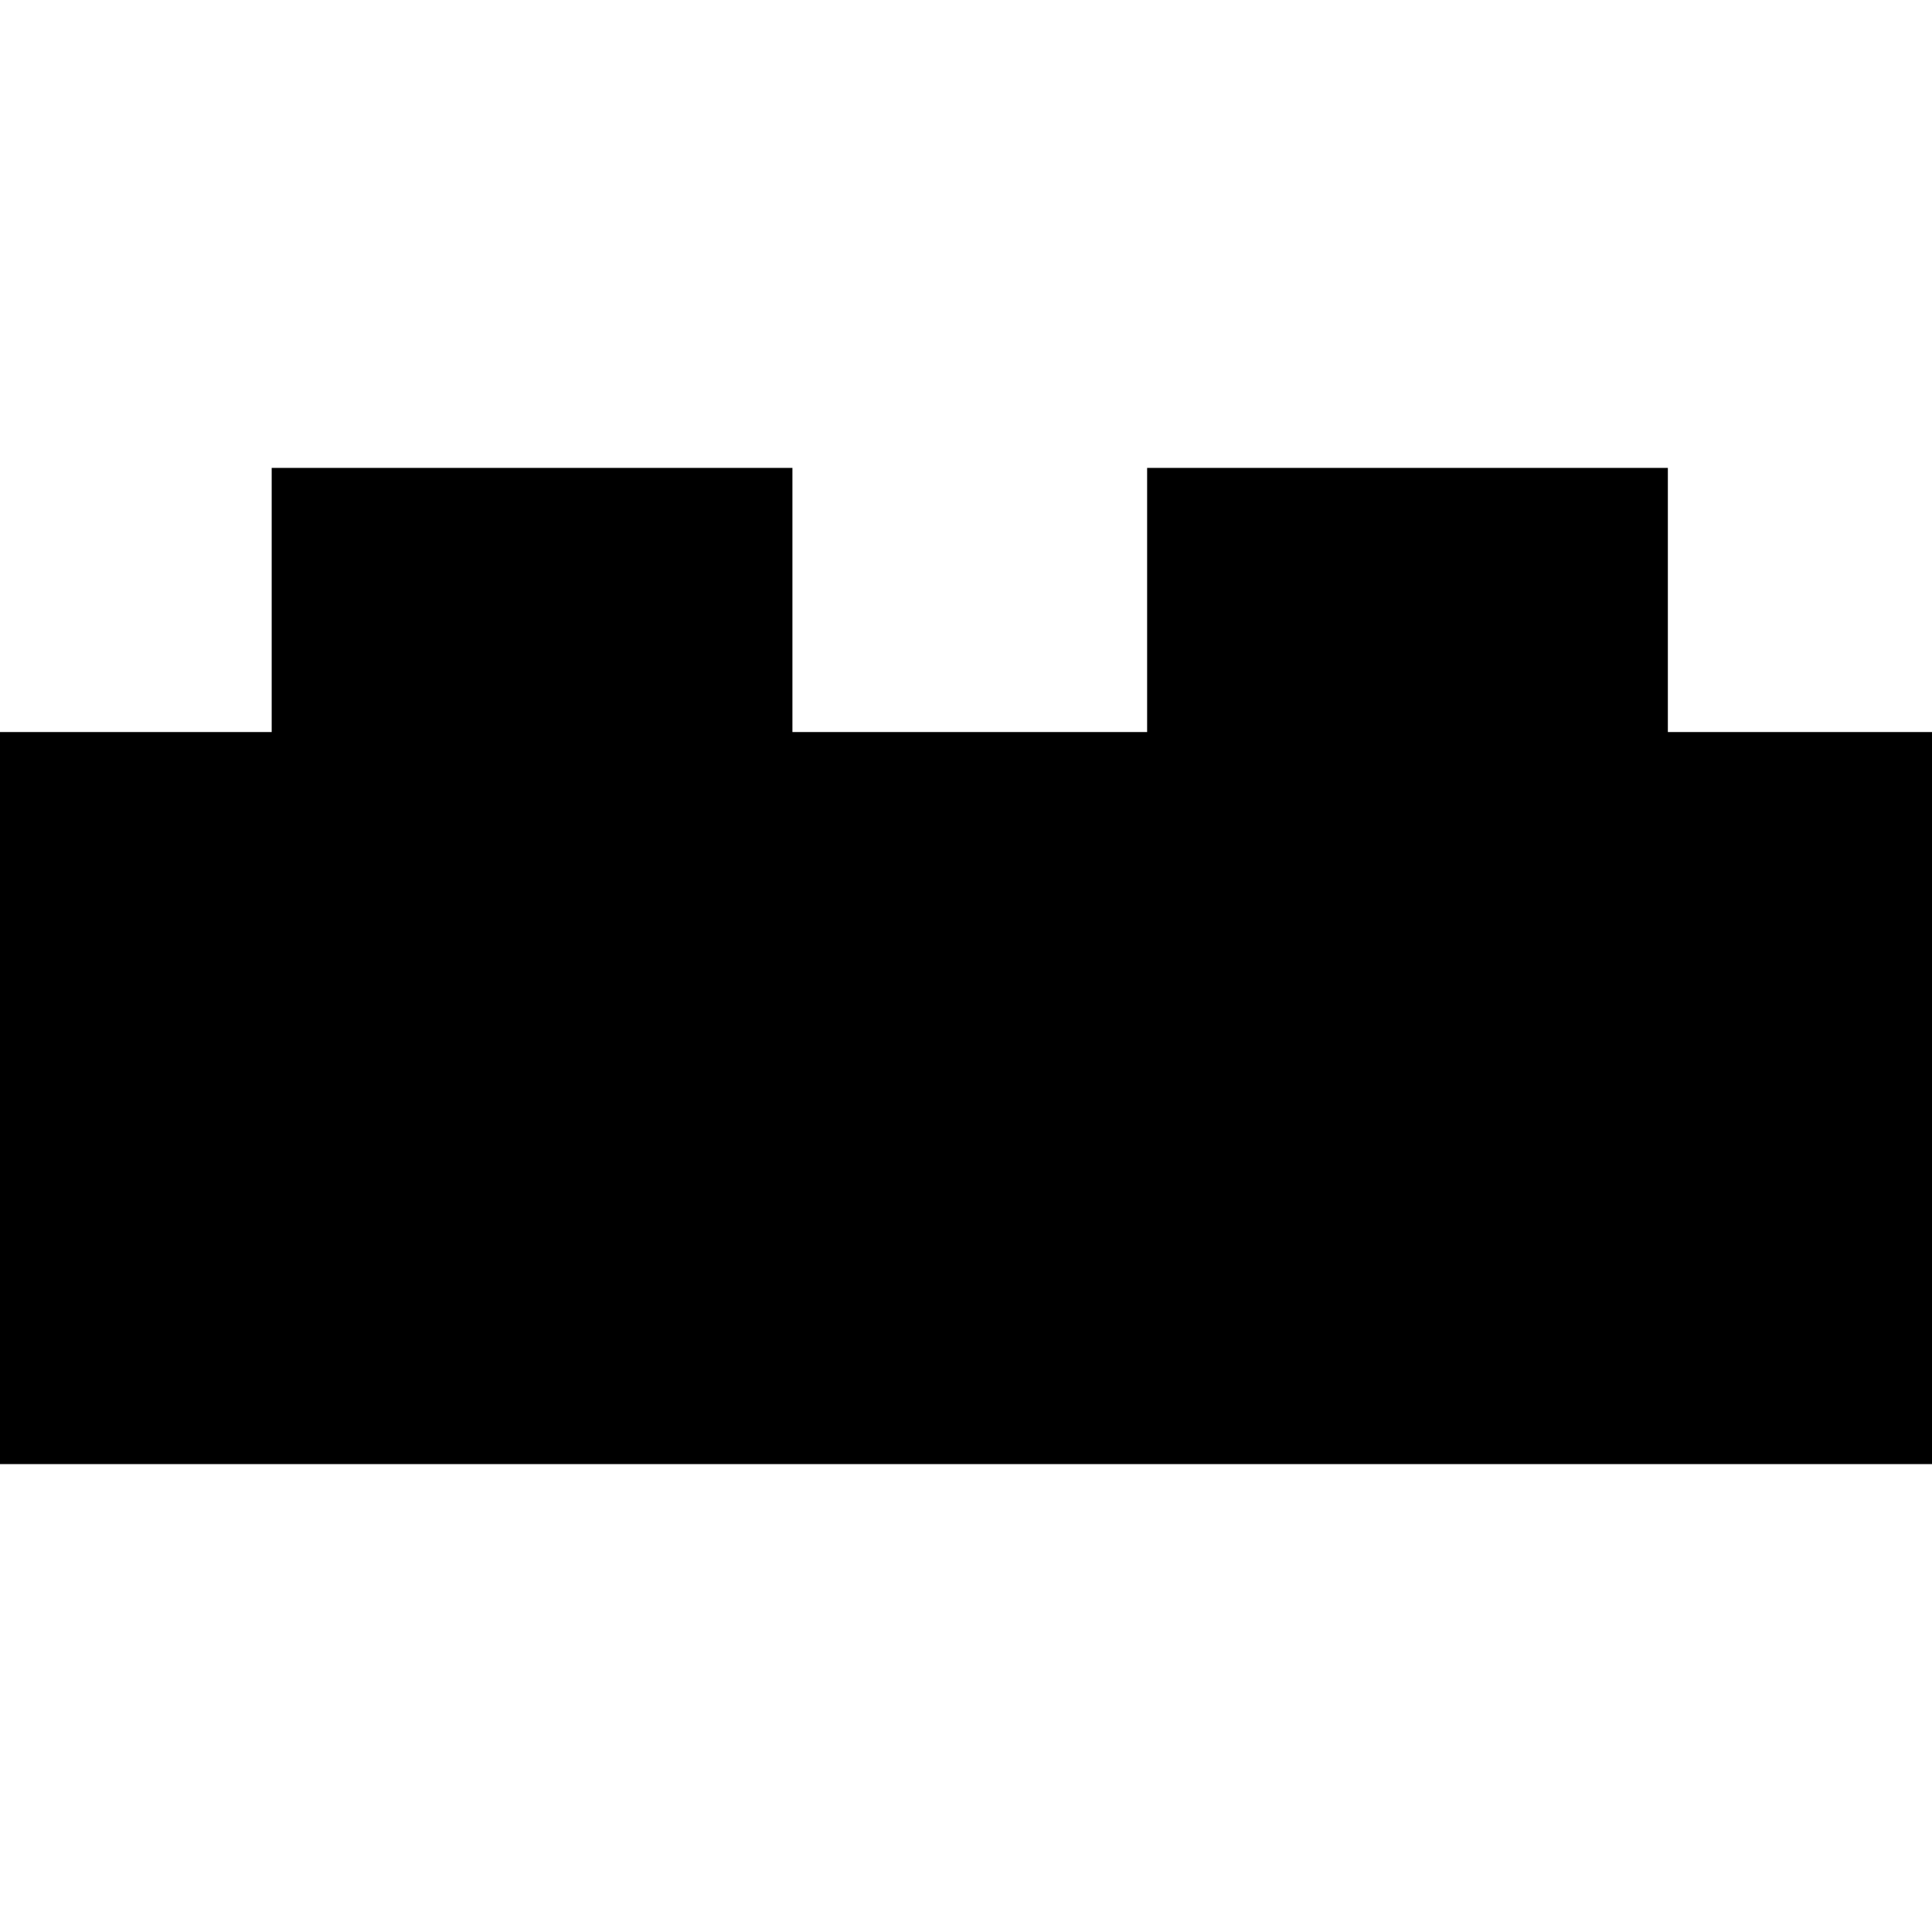 <?xml version="1.0" standalone="no"?>
<!DOCTYPE svg PUBLIC "-//W3C//DTD SVG 20010904//EN"
 "http://www.w3.org/TR/2001/REC-SVG-20010904/DTD/svg10.dtd">
<svg version="1.0" xmlns="http://www.w3.org/2000/svg"
 width="256pt" height="256pt" viewBox="0 0 256 256"
 preserveAspectRatio="xMidYMid meet">
<g transform="translate(0,256) scale(0.1,-0.1)"
fill="#000000" stroke="none">
<path d="M360 1765 l0 -175 -180 0 -180 0 0 -485 0 -485 1280 0 1280 0 0 485
0 485 -175 0 -175 0 0 175 0 175 -345 0 -345 0 0 -175 0 -175 -235 0 -235 0 0
175 0 175 -345 0 -345 0 0 -175z"/>
</g>
</svg>
